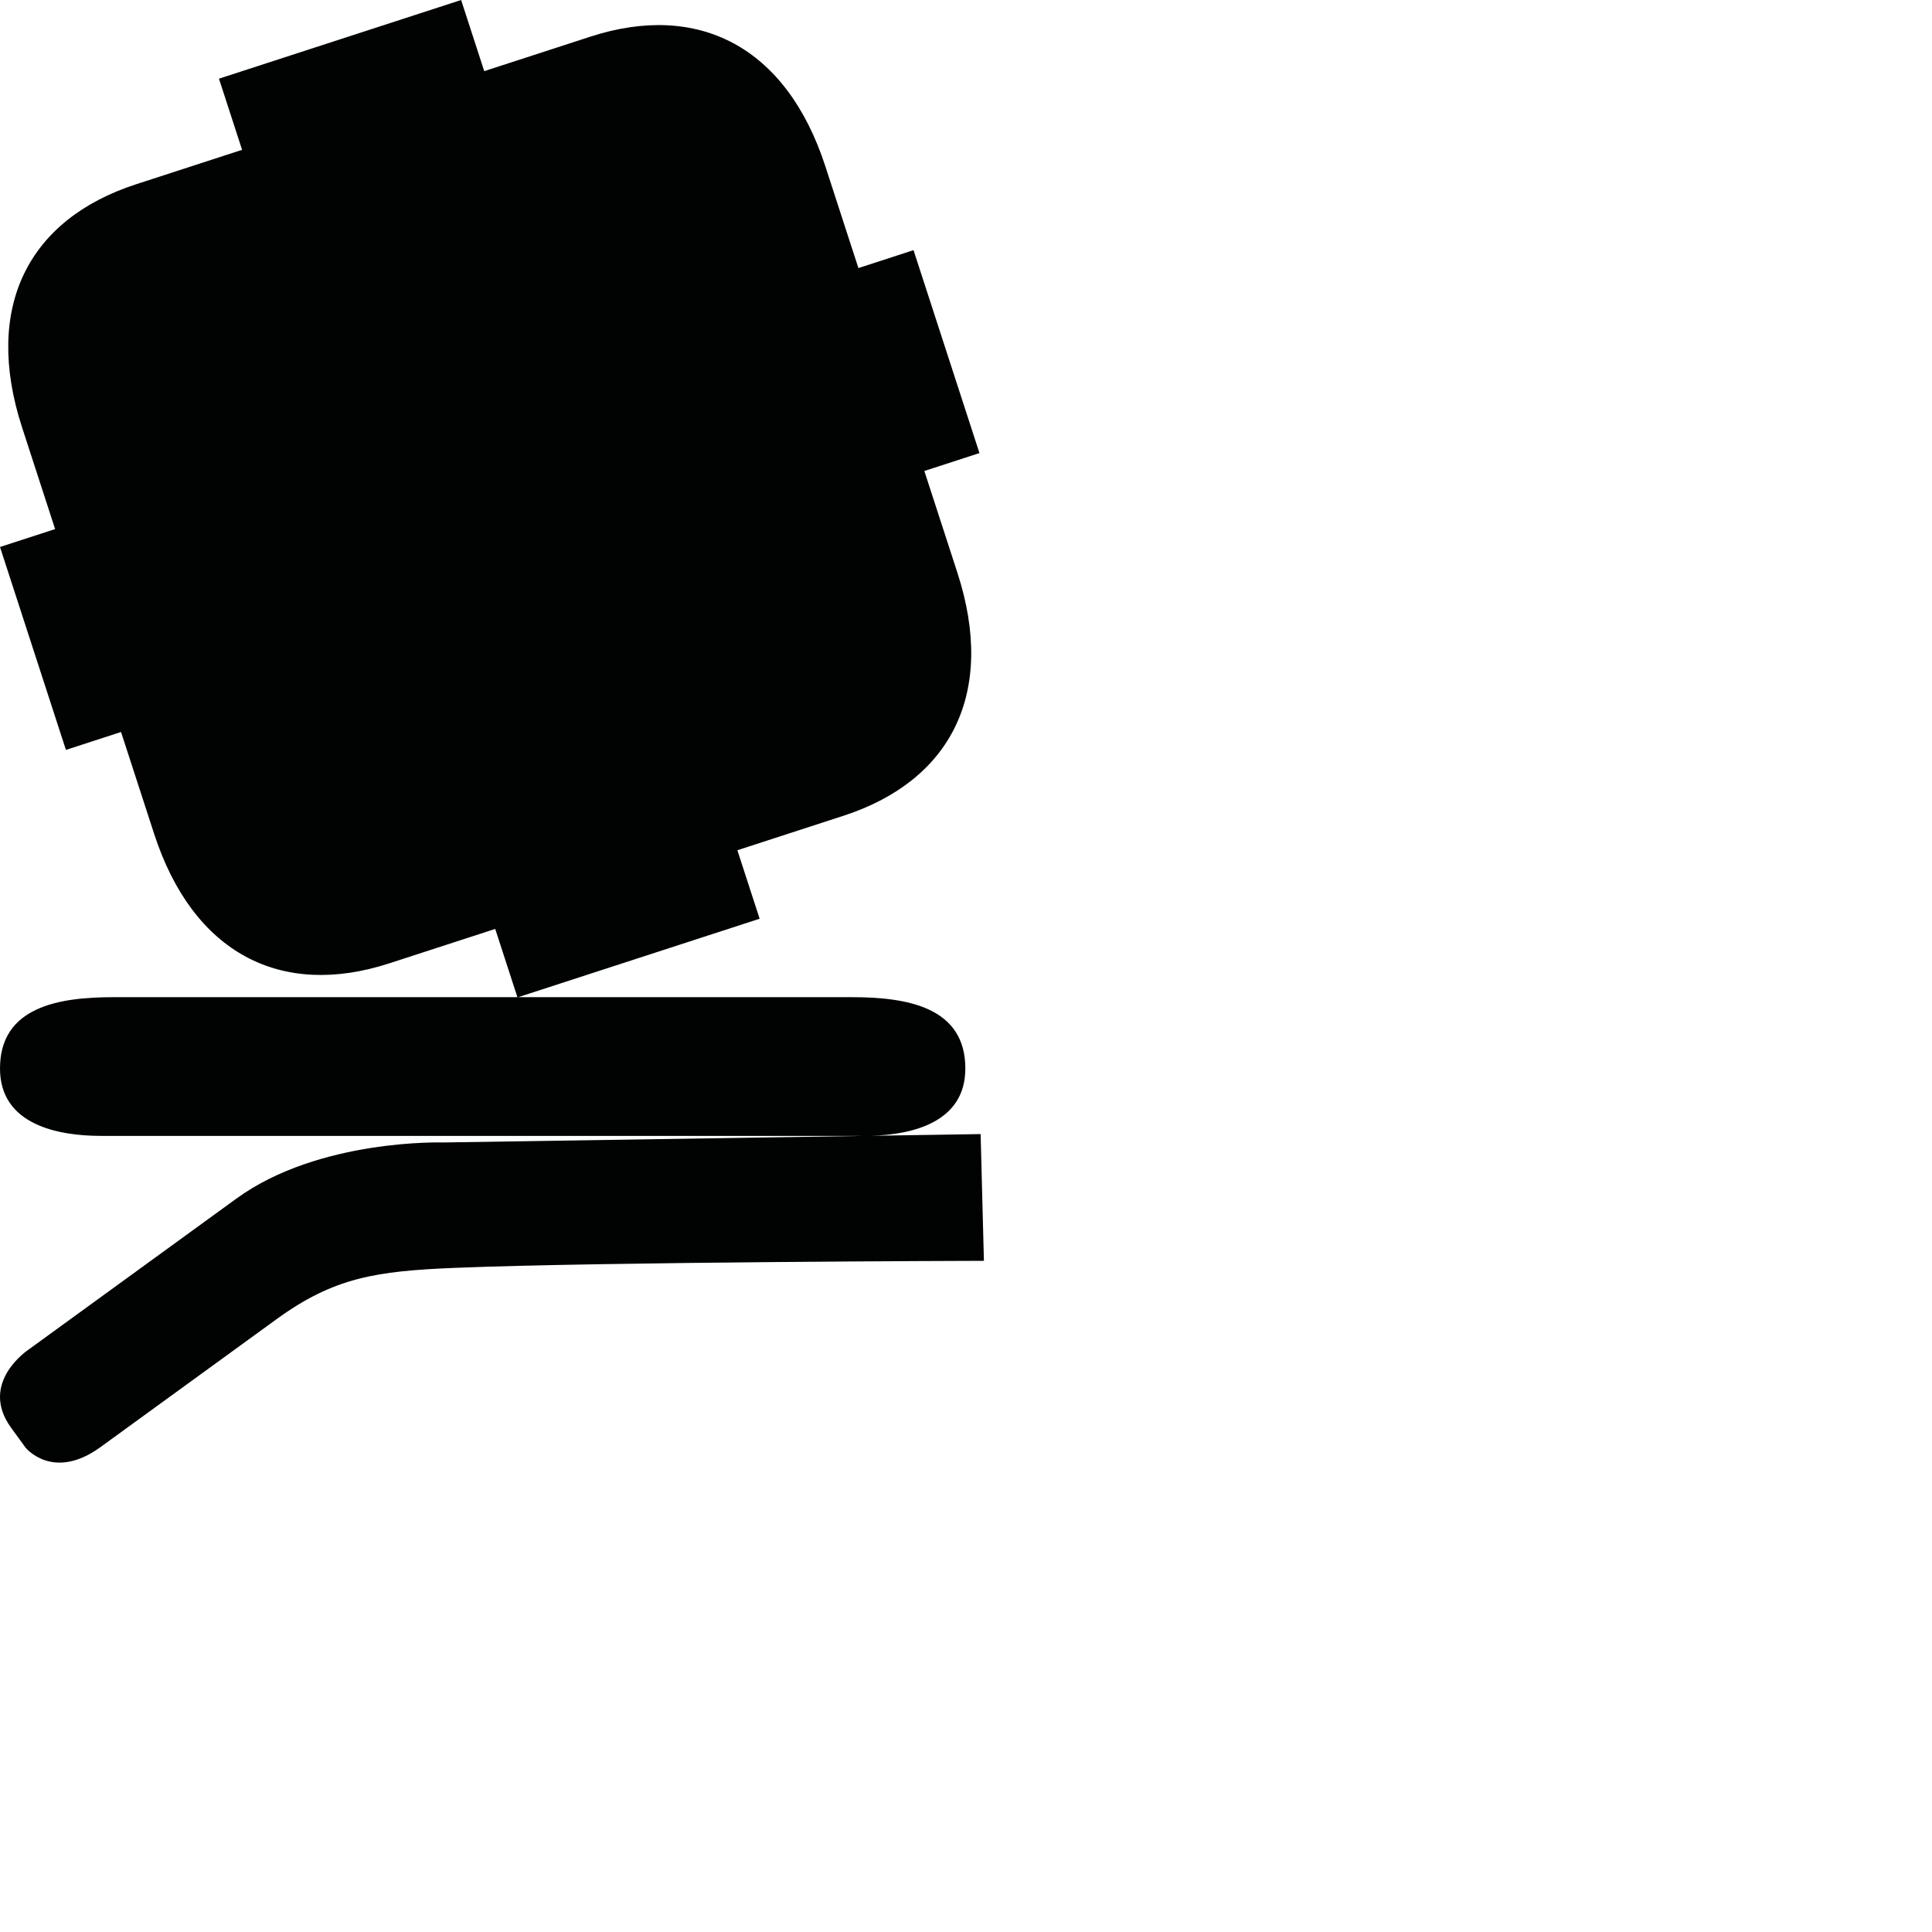 <?xml version="1.0" encoding="utf-8"?>
<!-- Generator: Adobe Illustrator 16.0.0, SVG Export Plug-In . SVG Version: 6.00 Build 0)  -->
<!DOCTYPE svg PUBLIC "-//W3C//DTD SVG 1.1//EN" "http://www.w3.org/Graphics/SVG/1.1/DTD/svg11.dtd">
<svg version="1.1" id="Calque_1" xmlns="http://www.w3.org/2000/svg" xmlns:xlink="http://www.w3.org/1999/xlink" x="0px" y="0px"
	 width="1190.551px" height="1190.551px" viewBox="0 0 1190.551 1190.551" enable-background="new 0 0 1190.551 1190.551"
	 xml:space="preserve">
<path fill="#010202" d="M604.286,698.853l-67.443,1.053c25.661-0.734,58.028-8.411,58.028-41.459
	c0.004-38.02-36.175-43.986-70.063-43.958c-9.27,0.009-109.44,0.009-205.506,0.007l73.162-23.772l2.061-0.669l73.583-23.909
	l-13.717-42.208c0,0,41.808-13.584,65.352-21.233c66.381-21.568,94.288-75.74,70.213-149.839l-20.35-62.632l33.962-11.035
	l-20.063-61.748l-0.502-1.545l-20.062-61.749l-33.962,11.034l-20.35-62.631C484.553,28.46,430.133,1.037,363.75,22.607
	c-23.54,7.649-65.35,21.233-65.35,21.233L284.156-0.001l-73.582,23.908l-2.061,0.67l-73.581,23.907l14.245,43.843
	c0,0-41.811,13.586-65.352,21.234c-66.381,21.568-94.292,75.741-70.216,149.84l20.351,62.632L0,337.068l20.062,61.748l0.502,1.545
	l20.063,61.749l33.96-11.034l20.351,62.632c24.075,74.098,78.498,101.52,144.879,79.951c23.541-7.649,65.352-21.234,65.352-21.234
	l13.669,42.071c-79.527-0.003-156.135-0.006-175.9-0.007c0,0-0.224,0-0.644,0c-2.777,0-4.262,0-4.262,0v0.001
	c-13.826,0.004-53.085,0.013-67.968-0.001c-33.889-0.028-70.066,5.938-70.066,43.958c0,34.938,36.18,41.524,62.358,41.524
	c10.554,0,59.85,0,75.674,0c3.091,0,4.904,0,4.904,0c44.541,0,377.81,0,389.577,0c0.086,0,0.175-0.002,0.261-0.002l-259.627,4.052
	c0,0-76.423-2.502-127.423,34.552l-128.04,93.026c0,0-31.075,20.365-10.841,48.216l8.936,12.298c0,0,16.854,20.915,46.152-0.373
	c0,0,81.888-59.495,108.458-78.8c35.444-25.752,61.353-29.648,109.723-31.638c91.479-3.758,326.207-4.347,326.207-4.347
	L604.286,698.853z"/>
</svg>
